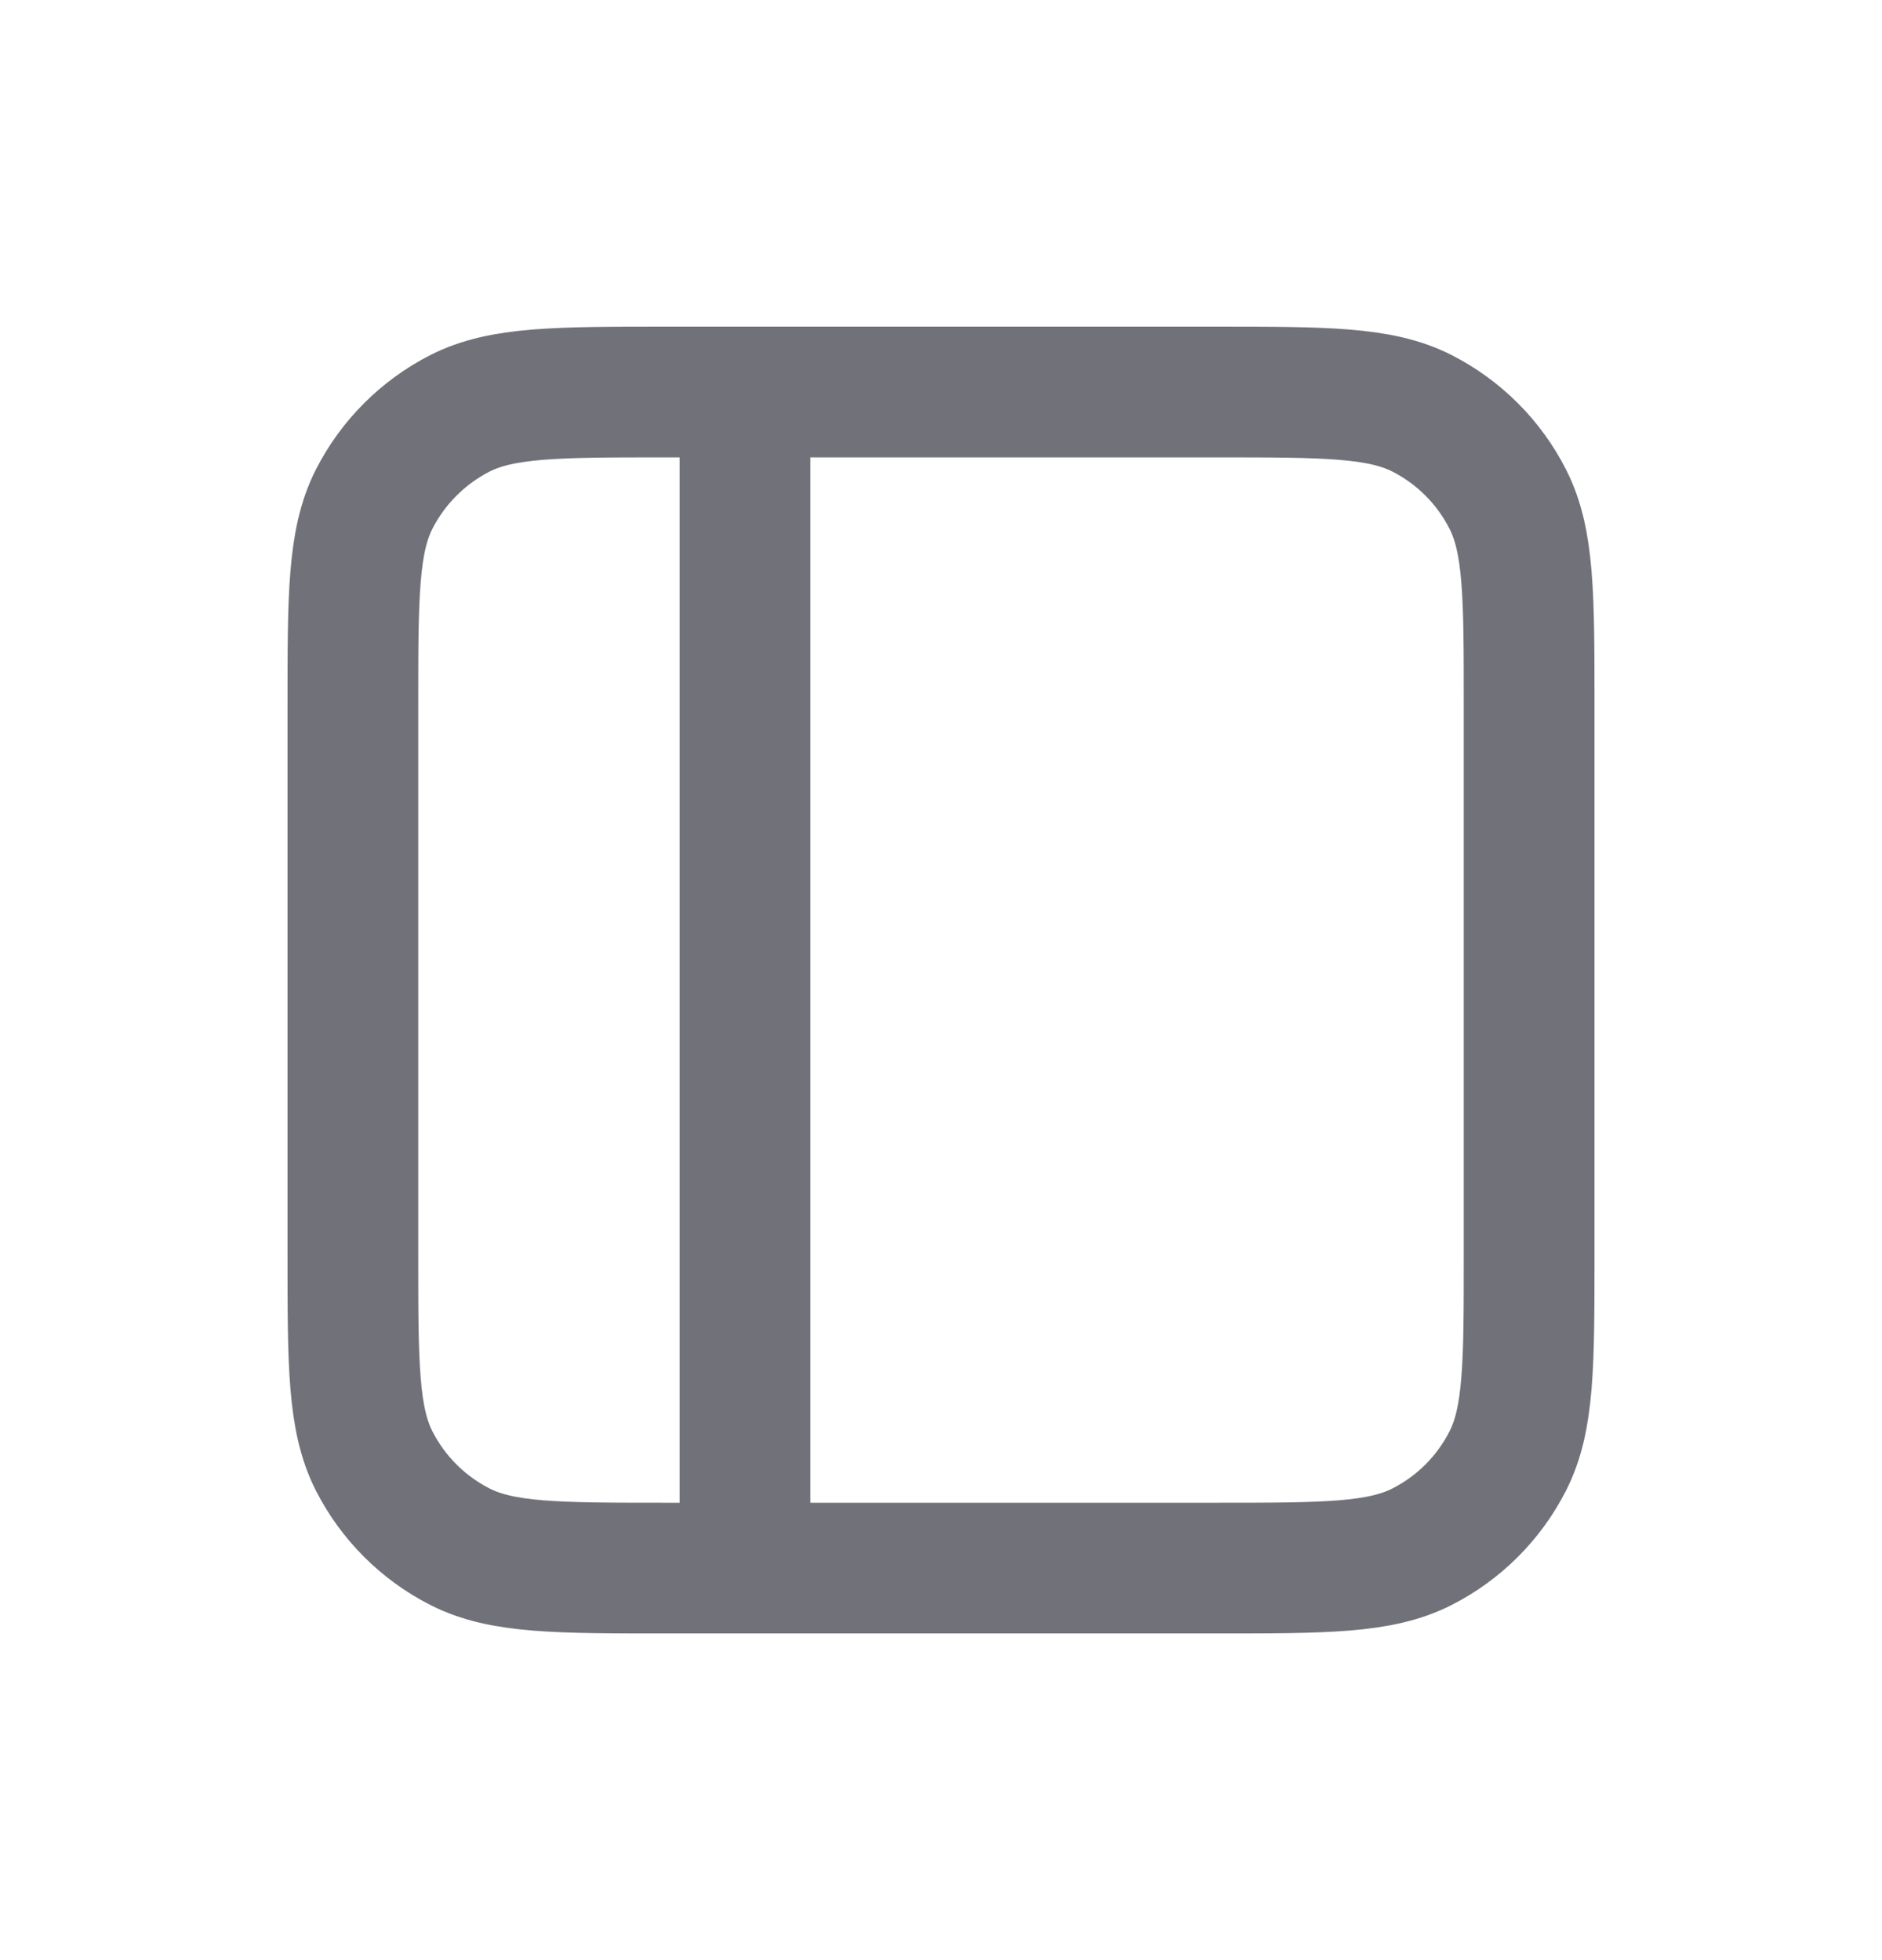 <svg width="24" height="25" viewBox="0 0 24 25" fill="none" xmlns="http://www.w3.org/2000/svg">
<path d="M9.5 5V20M19.5 9V16C19.5 17.4 19.5 18.1 19.227 18.635C18.988 19.105 18.605 19.488 18.135 19.727C17.6 20 16.9 20 15.5 20H8.5C7.1 20 6.4 20 5.865 19.727C5.395 19.488 5.012 19.105 4.772 18.635C4.5 18.1 4.5 17.4 4.5 16V9C4.5 7.6 4.5 6.9 4.772 6.365C5.012 5.895 5.395 5.512 5.865 5.272C6.4 5 7.1 5 8.5 5H15.5C16.9 5 17.6 5 18.135 5.272C18.605 5.512 18.988 5.895 19.227 6.365C19.5 6.9 19.5 7.6 19.5 9Z" stroke="#71717A" stroke-width="1.667" stroke-linecap="round" stroke-linejoin="round"/>
</svg>
